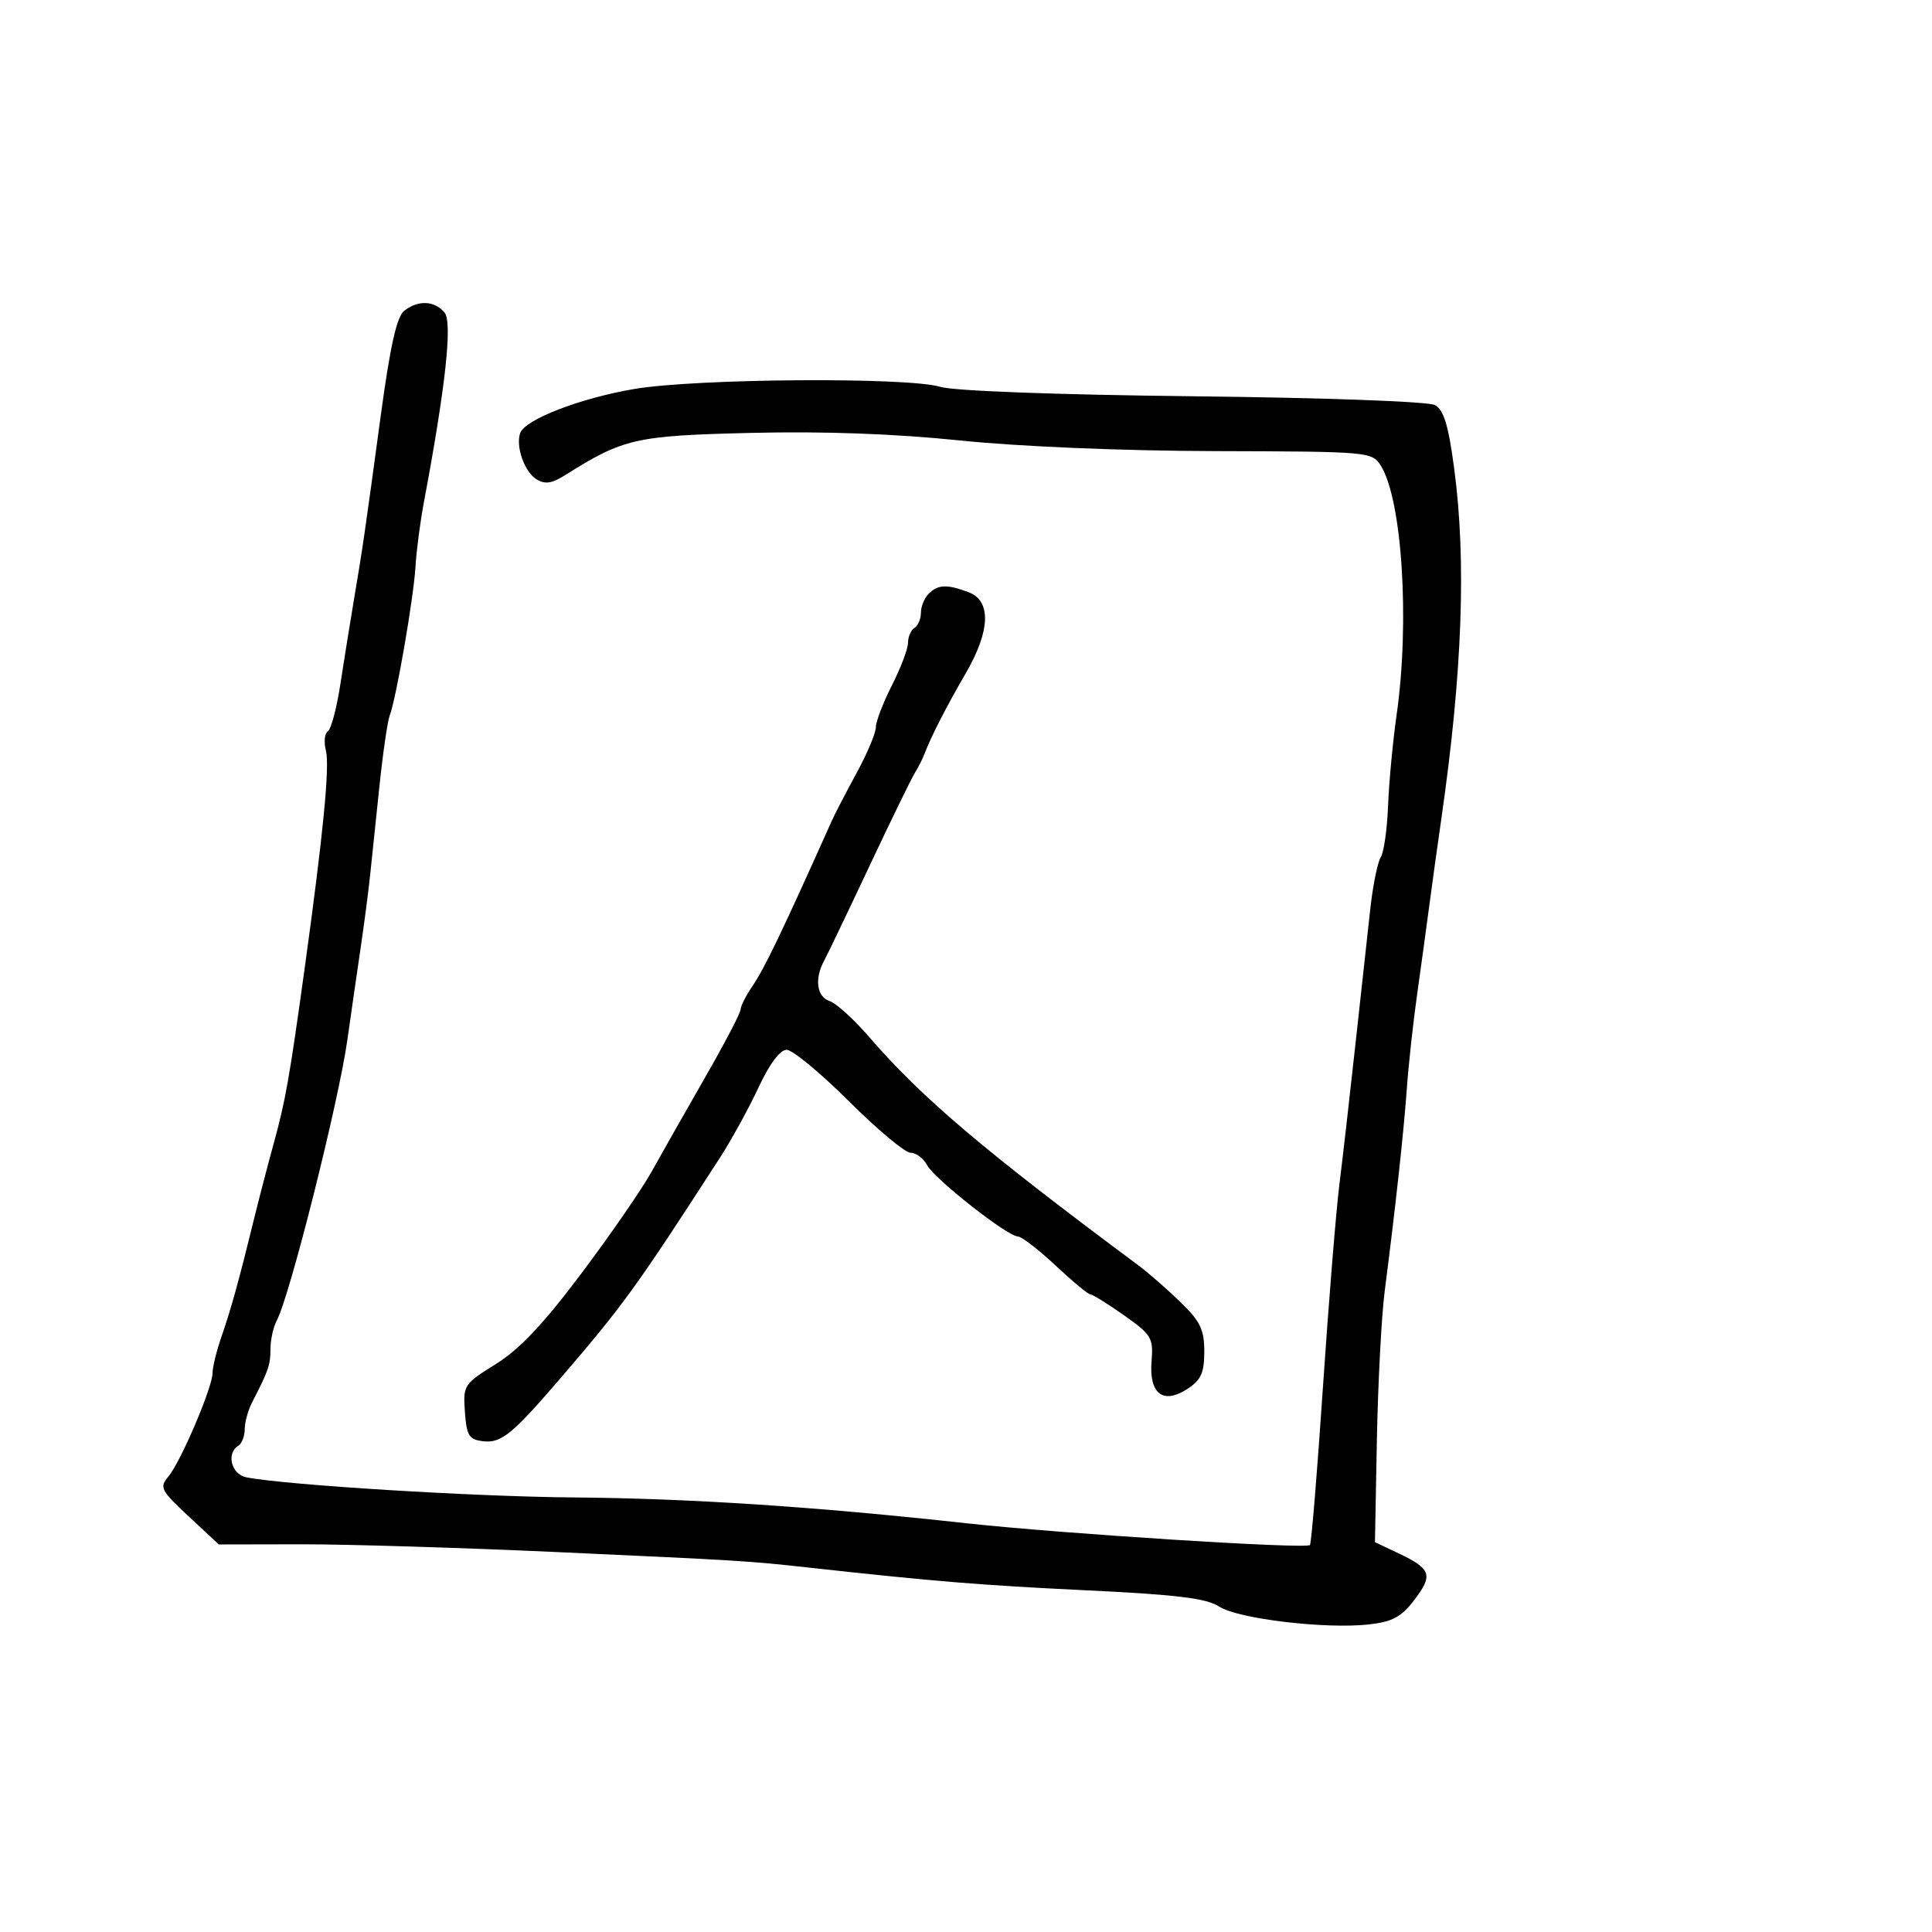 <svg xmlns="http://www.w3.org/2000/svg" width="300" height="300" viewBox="0 0 300 300" version="1.1">
	<path d="M 62.772 48.250 C 61.613 49.150, 60.592 53.703, 59.128 64.500 C 56.611 83.070, 56.341 84.930, 54.979 93 C 54.376 96.575, 53.419 102.536, 52.851 106.247 C 52.284 109.957, 51.408 113.248, 50.906 113.558 C 50.404 113.869, 50.269 115.225, 50.608 116.573 C 51.219 119.009, 50.194 129.495, 47.289 150.500 C 44.967 167.296, 44.313 170.999, 42.517 177.500 C 41.605 180.800, 40.198 186.200, 39.389 189.500 C 37.077 198.939, 35.900 203.191, 34.397 207.533 C 33.628 209.752, 33 212.310, 33 213.218 C 33 215.435, 28.039 227.047, 26.130 229.297 C 24.725 230.952, 24.975 231.438, 29.291 235.458 L 33.977 239.822 46.738 239.797 C 53.757 239.784, 71.650 240.328, 86.500 241.006 C 115.216 242.318, 116.211 242.379, 125.500 243.404 C 145.058 245.562, 152.298 246.155, 168.641 246.940 C 182.740 247.617, 187.345 248.180, 189.306 249.465 C 192.216 251.372, 205.844 252.997, 212.566 252.240 C 216.224 251.827, 217.598 251.083, 219.639 248.407 C 222.560 244.577, 222.224 243.595, 217.174 241.206 L 213.500 239.467 213.805 223.484 C 213.973 214.693, 214.518 204.350, 215.015 200.500 C 216.666 187.723, 217.992 175.580, 218.455 169 C 218.706 165.425, 219.419 158.900, 220.037 154.500 C 220.656 150.100, 221.520 143.800, 221.956 140.500 C 222.392 137.200, 223.235 131.125, 223.830 127 C 227.073 104.483, 227.710 87.061, 225.811 72.797 C 224.906 65.999, 224.190 63.637, 222.809 62.898 C 221.777 62.345, 205.603 61.757, 185.248 61.532 C 163.954 61.296, 148.087 60.704, 146.007 60.068 C 140.994 58.536, 108.122 58.765, 98.500 60.399 C 90.082 61.829, 81.517 65.139, 80.775 67.249 C 80.051 69.309, 81.426 73.236, 83.281 74.405 C 84.610 75.243, 85.660 75.095, 87.759 73.775 C 96.824 68.071, 98.658 67.654, 116.572 67.221 C 127.879 66.948, 138.854 67.345, 149.072 68.396 C 158.299 69.345, 174.253 70.009, 188.765 70.049 C 212.619 70.114, 213.052 70.152, 214.409 72.307 C 217.724 77.574, 218.930 96.565, 216.866 111 C 216.276 115.125, 215.679 121.478, 215.538 125.117 C 215.397 128.756, 214.886 132.356, 214.402 133.117 C 213.917 133.878, 213.193 137.425, 212.793 141 C 212.392 144.575, 211.354 154.025, 210.487 162 C 209.619 169.975, 208.487 179.875, 207.971 184 C 207.456 188.125, 206.307 202.300, 205.419 215.500 C 204.530 228.700, 203.625 239.685, 203.408 239.911 C 202.781 240.561, 164.876 238.157, 150 236.524 C 126.542 233.947, 107.059 232.669, 89 232.521 C 73.534 232.394, 44.479 230.606, 38.250 229.398 C 35.928 228.948, 35.093 225.678, 37 224.500 C 37.550 224.160, 38 223.002, 38 221.927 C 38 220.852, 38.520 218.966, 39.156 217.736 C 41.689 212.836, 42 211.931, 42 209.448 C 42 208.029, 42.446 206.035, 42.991 205.016 C 44.997 201.269, 52.571 171.150, 53.935 161.500 C 54.557 157.100, 55.498 150.575, 56.027 147 C 56.556 143.425, 57.202 138.475, 57.462 136 C 57.722 133.525, 58.376 127.273, 58.916 122.106 C 59.455 116.940, 60.174 111.990, 60.514 111.106 C 61.520 108.488, 64.227 92.862, 64.516 88 C 64.663 85.525, 65.250 81.025, 65.819 78 C 69.190 60.090, 70.283 50.046, 69.027 48.532 C 67.486 46.676, 64.947 46.561, 62.772 48.250 M 144.200 92.200 C 143.540 92.860, 143 94.183, 143 95.141 C 143 96.099, 142.550 97.160, 142 97.500 C 141.450 97.840, 140.998 98.879, 140.996 99.809 C 140.994 100.739, 139.869 103.714, 138.496 106.419 C 137.123 109.125, 136 112.059, 136 112.939 C 136 113.819, 134.658 117.006, 133.017 120.020 C 131.376 123.034, 129.625 126.414, 129.125 127.532 C 121.458 144.664, 118.697 150.414, 116.819 153.154 C 115.818 154.614, 115 156.235, 115 156.755 C 115 157.276, 112.494 162.065, 109.431 167.398 C 106.369 172.731, 102.656 179.274, 101.181 181.939 C 99.707 184.603, 94.808 191.702, 90.296 197.713 C 84.395 205.575, 80.659 209.534, 76.988 211.816 C 72.016 214.908, 71.892 215.099, 72.192 219.245 C 72.461 222.966, 72.820 223.537, 75.053 223.797 C 77.797 224.117, 79.553 222.699, 86.705 214.387 C 96.823 202.629, 98.663 200.089, 111.784 179.781 C 113.590 176.986, 116.290 172.071, 117.784 168.860 C 119.473 165.229, 121.121 163.017, 122.143 163.010 C 123.046 163.005, 127.400 166.600, 131.818 171 C 136.236 175.400, 140.543 179, 141.390 179 C 142.237 179, 143.393 179.866, 143.960 180.924 C 145.117 183.088, 156.459 192, 158.054 192 C 158.621 192, 161.251 194.025, 163.897 196.500 C 166.543 198.975, 168.985 201, 169.324 201 C 169.664 201, 172.008 202.457, 174.534 204.237 C 178.808 207.250, 179.104 207.743, 178.813 211.369 C 178.405 216.444, 180.613 218.139, 184.399 215.658 C 186.499 214.282, 187 213.166, 187 209.859 C 187 206.437, 186.383 205.168, 183.241 202.132 C 181.173 200.135, 178.271 197.600, 176.791 196.500 C 152.797 178.667, 143.145 170.486, 135.077 161.146 C 132.645 158.329, 129.832 155.764, 128.827 155.445 C 126.845 154.816, 126.443 152.001, 127.940 149.236 C 128.458 148.281, 131.634 141.650, 134.999 134.500 C 138.364 127.350, 141.544 120.825, 142.065 120 C 142.586 119.175, 143.268 117.825, 143.579 117 C 144.563 114.396, 146.984 109.671, 149.984 104.500 C 153.777 97.963, 153.944 93.310, 150.435 91.975 C 147.065 90.694, 145.655 90.745, 144.200 92.200" stroke="none" fill="black" fill-rule="evenodd"/>
</svg>